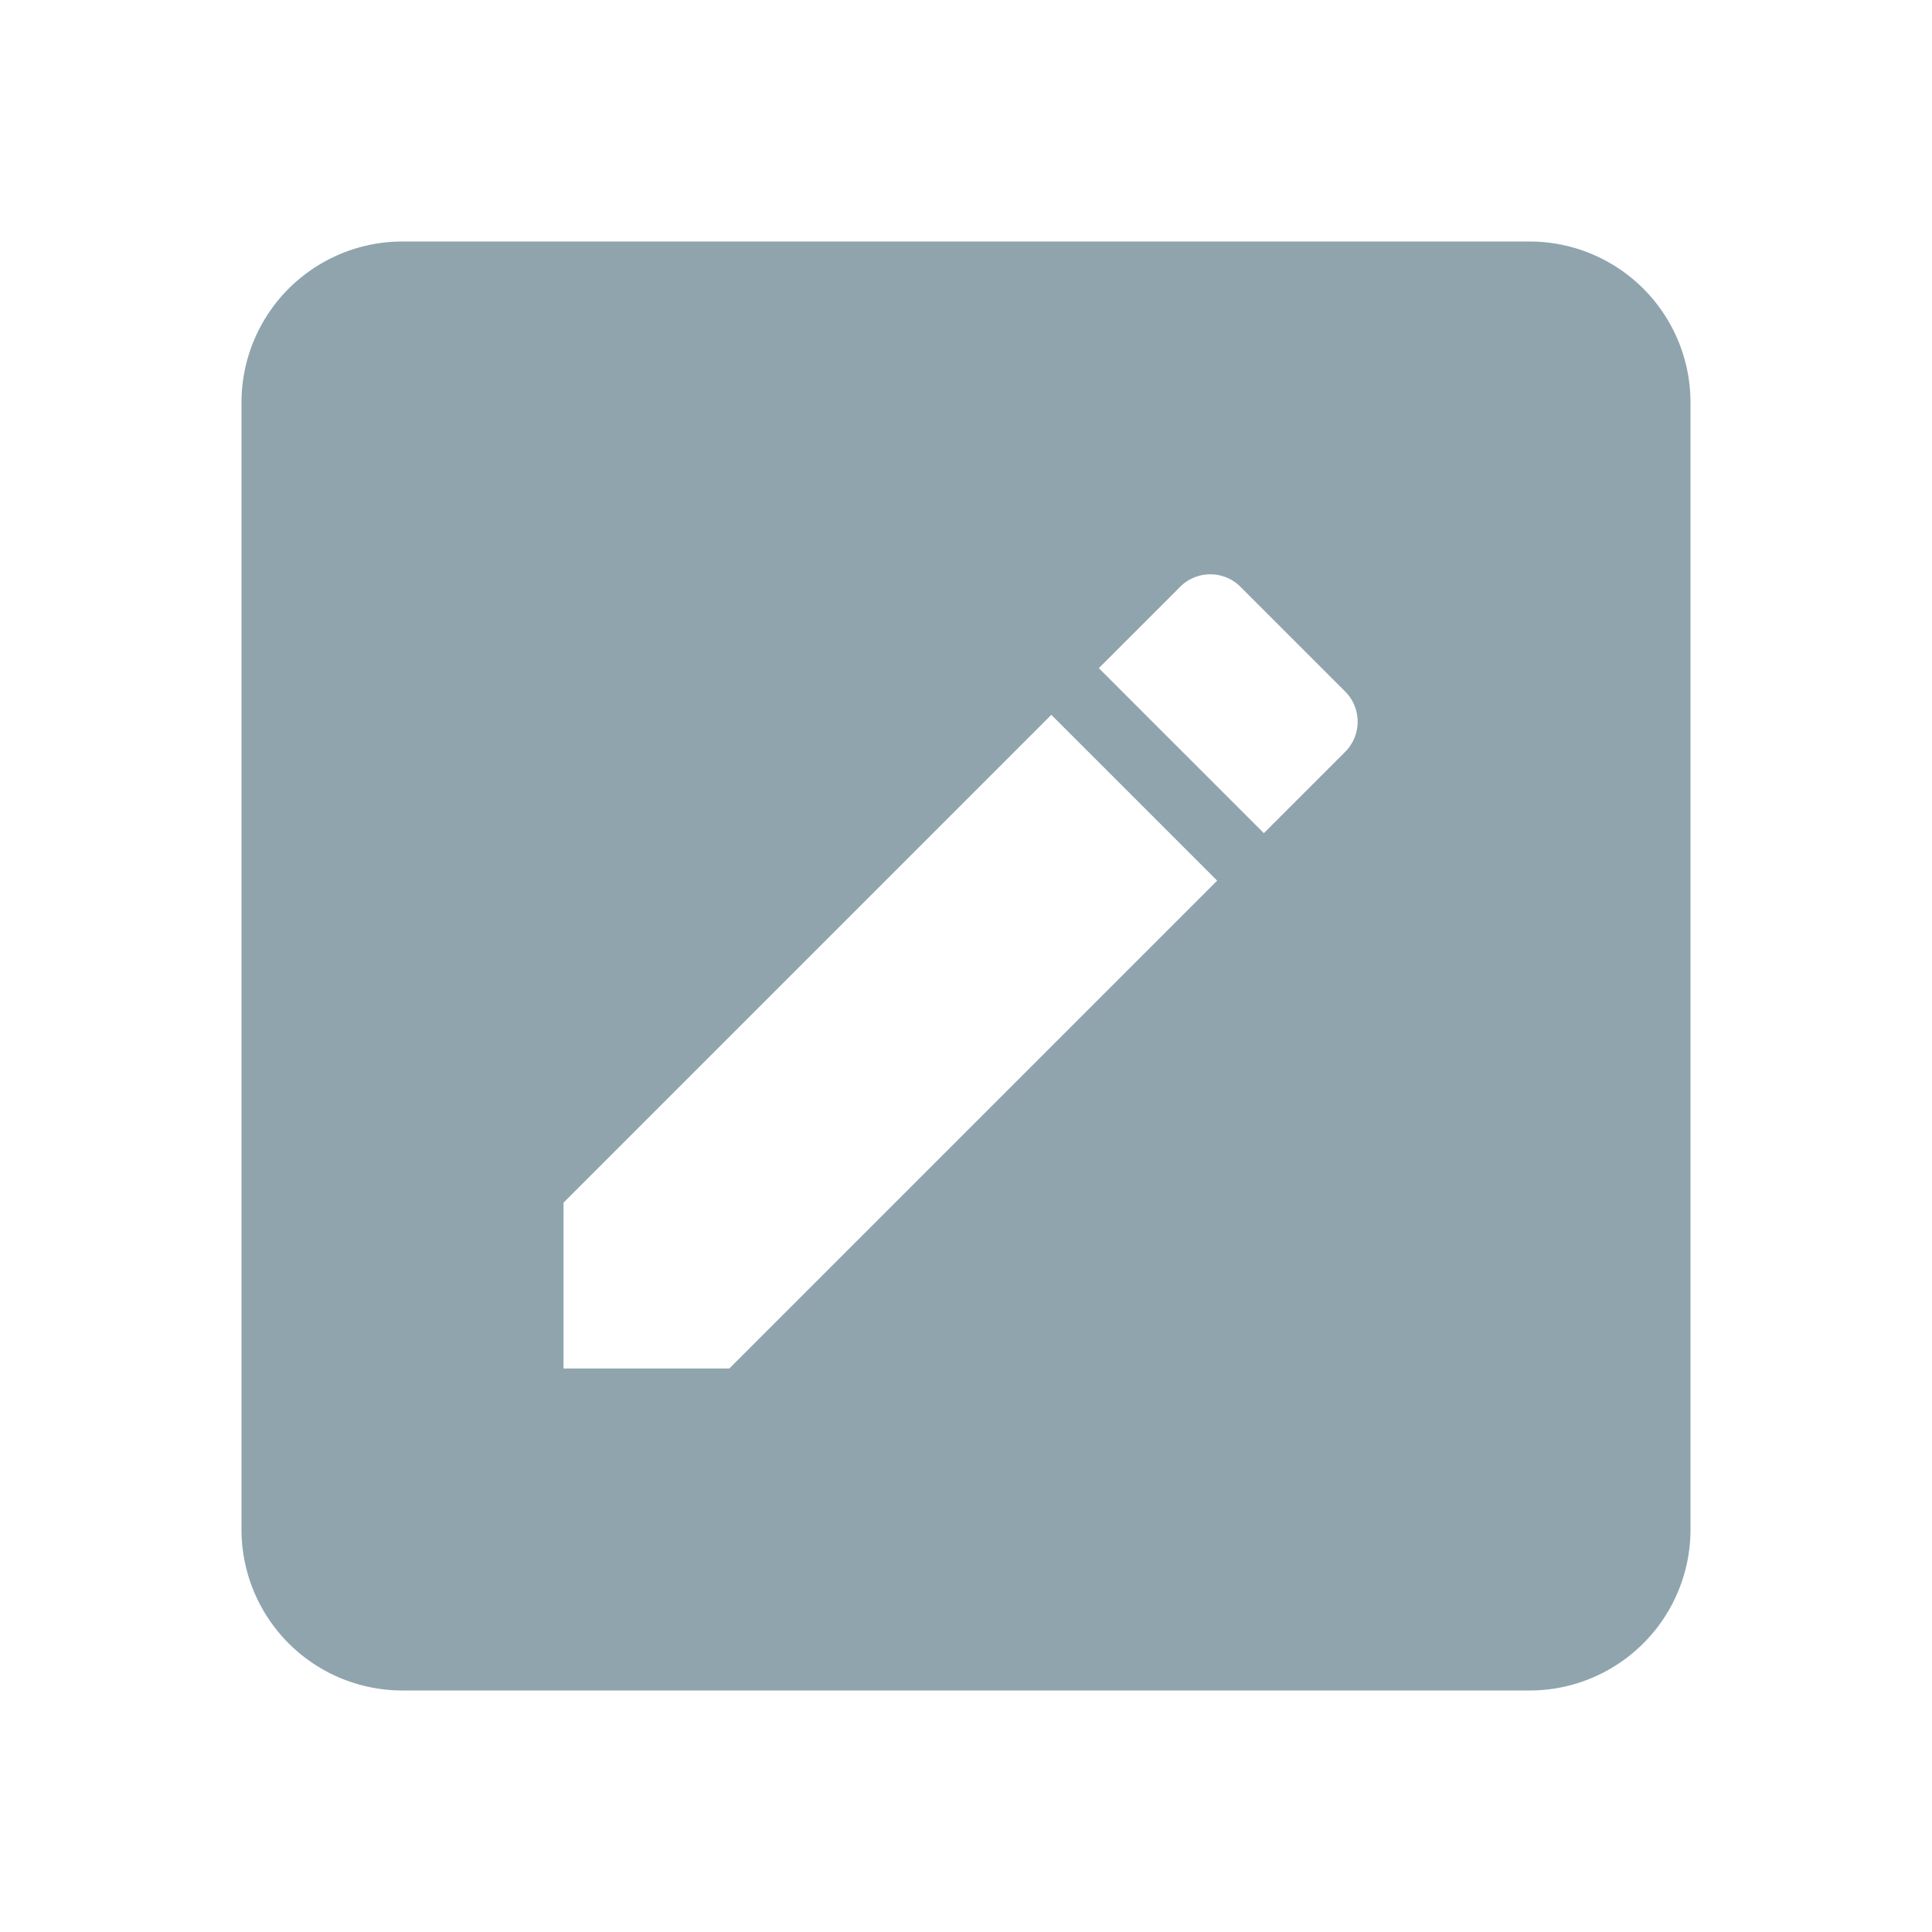 <svg xmlns="http://www.w3.org/2000/svg" width="12" height="12" fill="#90A4AE" viewBox="0 0 24 24"><path d="M19 3a2 2 0 0 1 2 2v14a2 2 0 0 1-2 2H5a2 2 0 0 1-2-2V5a2 2 0 0 1 2-2zm-2.3 6.35c.22-.21.22-.56 0-.77L15.42 7.3a.53.53 0 0 0-.77 0l-1 1 2.05 2.05zM7 14.94V17h2.06l6.06-6.06-2.06-2.06z"/></svg>